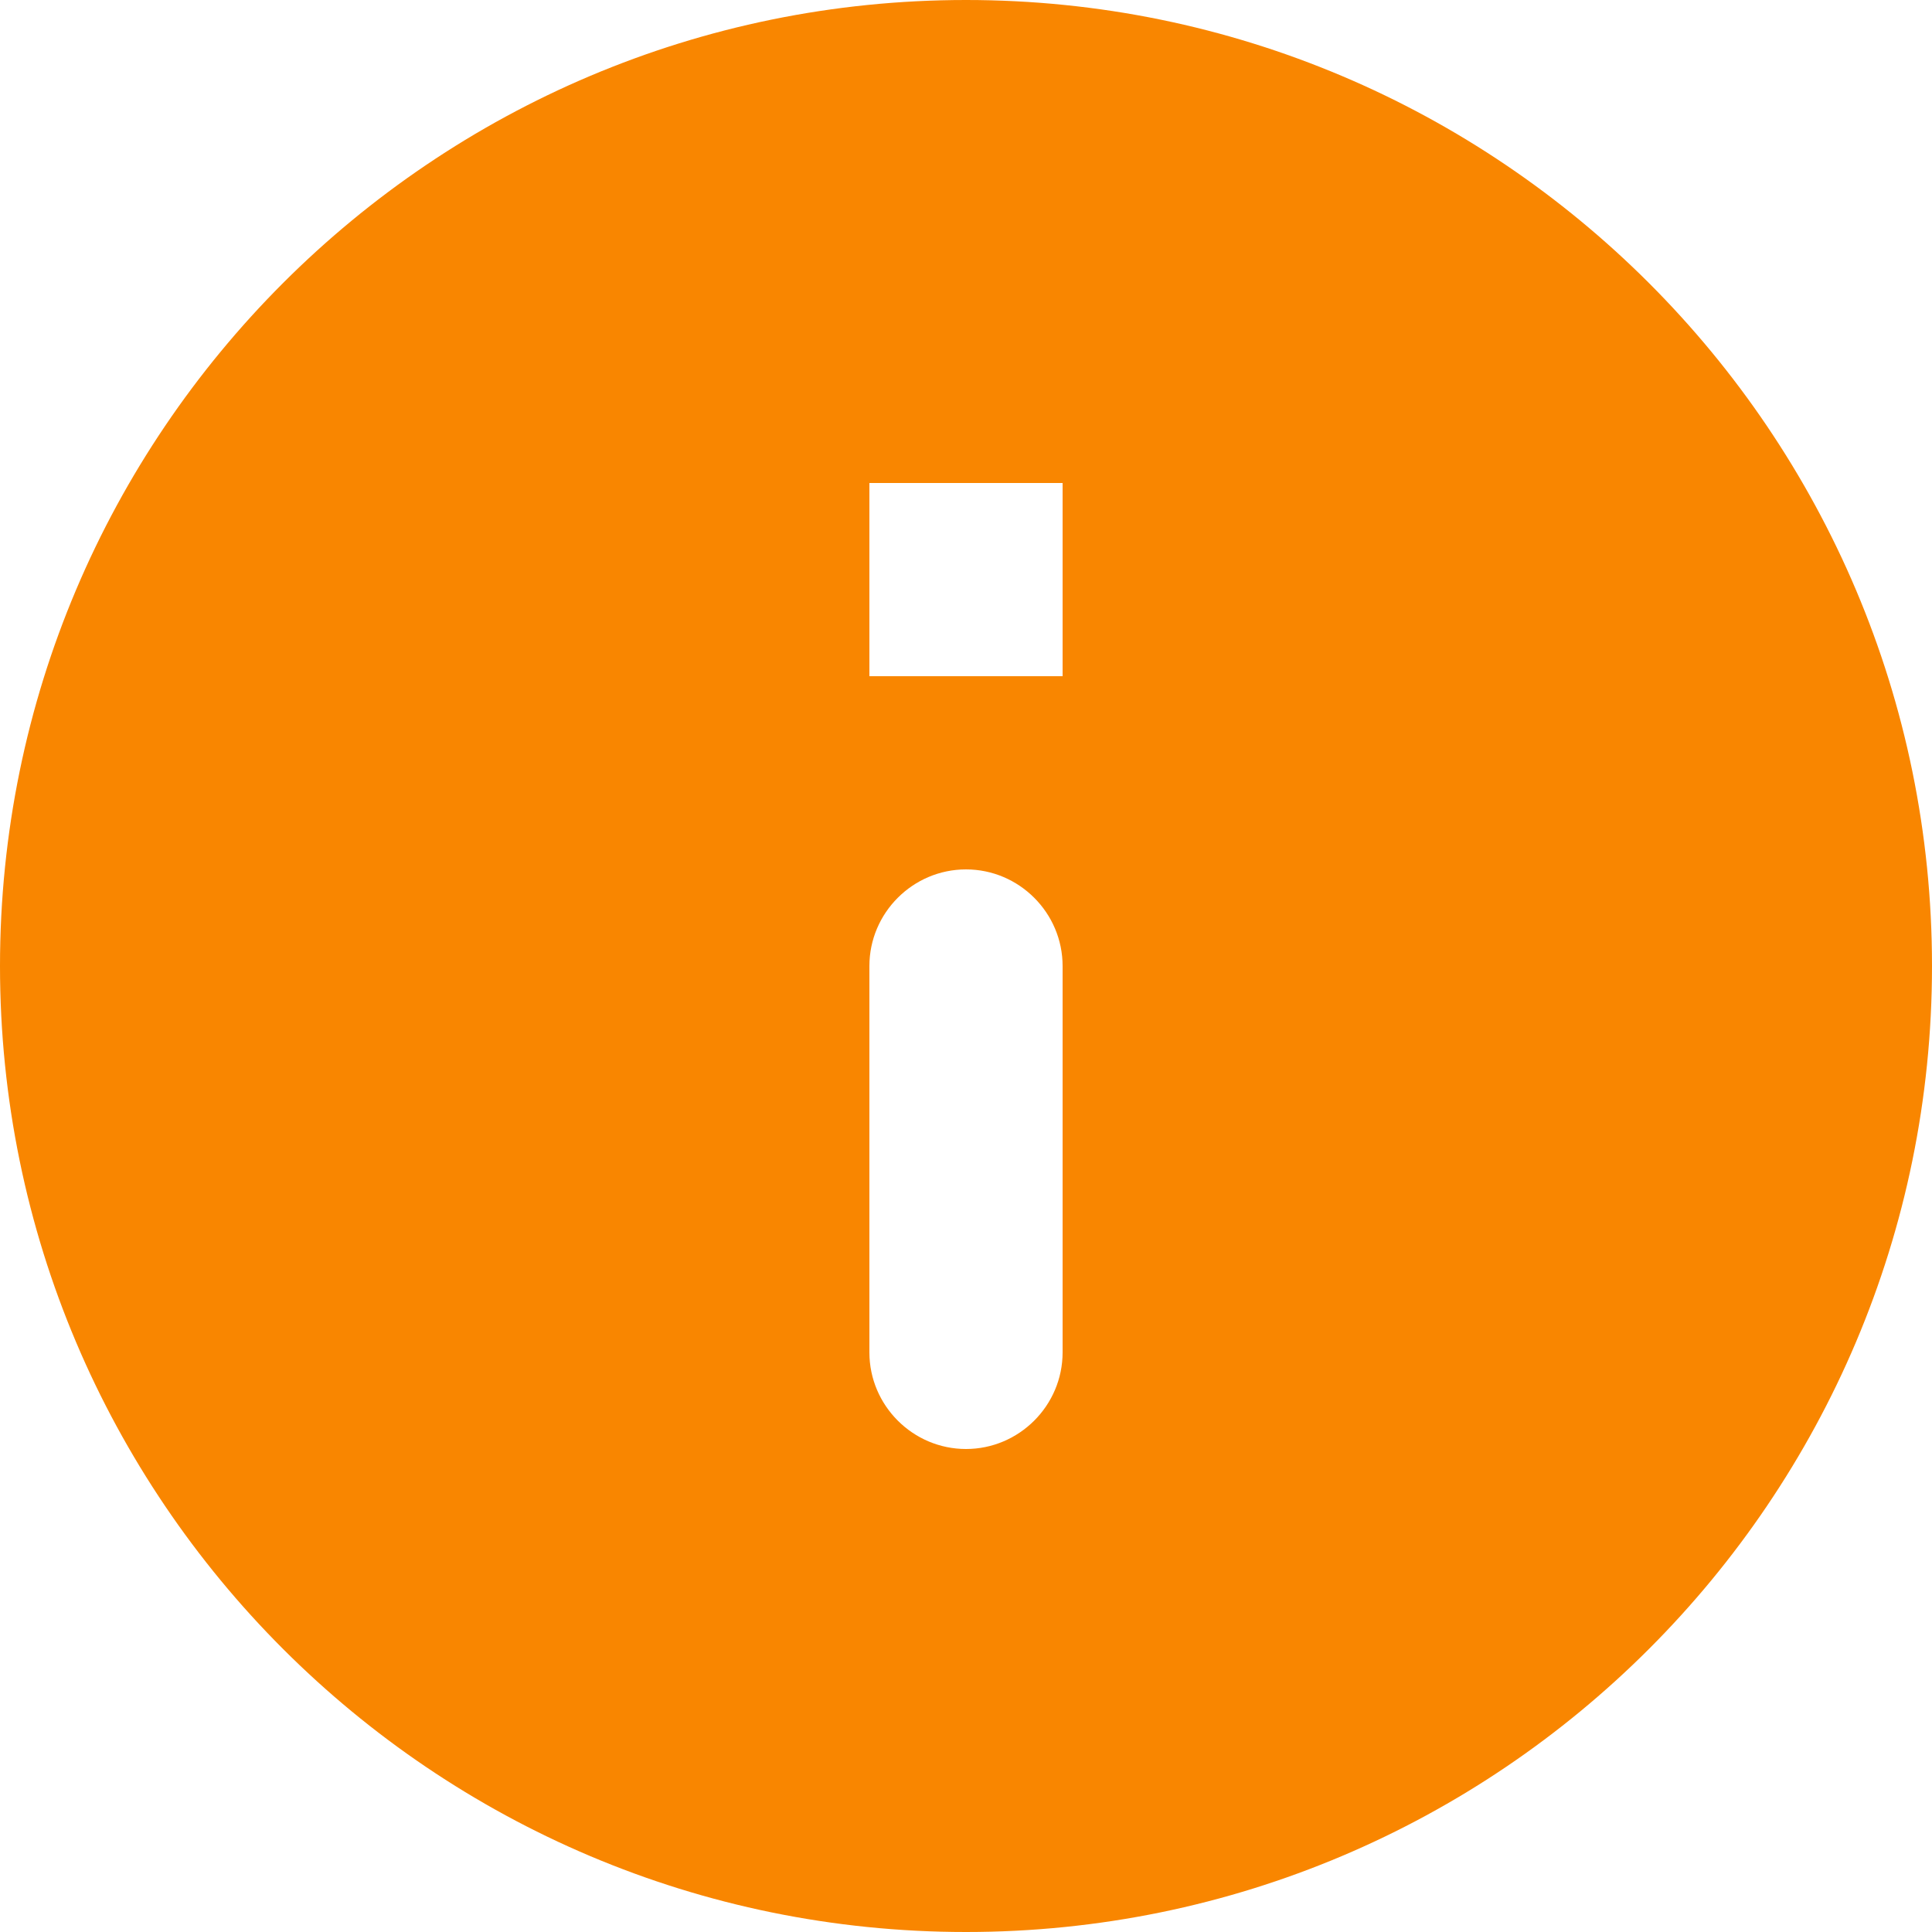 <svg width="10" height="10" viewBox="0 0 10 10" fill="none" xmlns="http://www.w3.org/2000/svg">
<path d="M5 0C2.24 0 0 2.24 0 5C0 7.76 2.24 10 5 10C7.76 10 10 7.76 10 5C10 2.24 7.76 0 5 0ZM5 7.5C4.725 7.5 4.5 7.275 4.5 7V5C4.5 4.725 4.725 4.5 5 4.5C5.275 4.5 5.5 4.725 5.5 5V7C5.5 7.275 5.275 7.5 5 7.5ZM5.5 3.5H4.5V2.5H5.5V3.5Z" fill="#F98600"/>
</svg>
